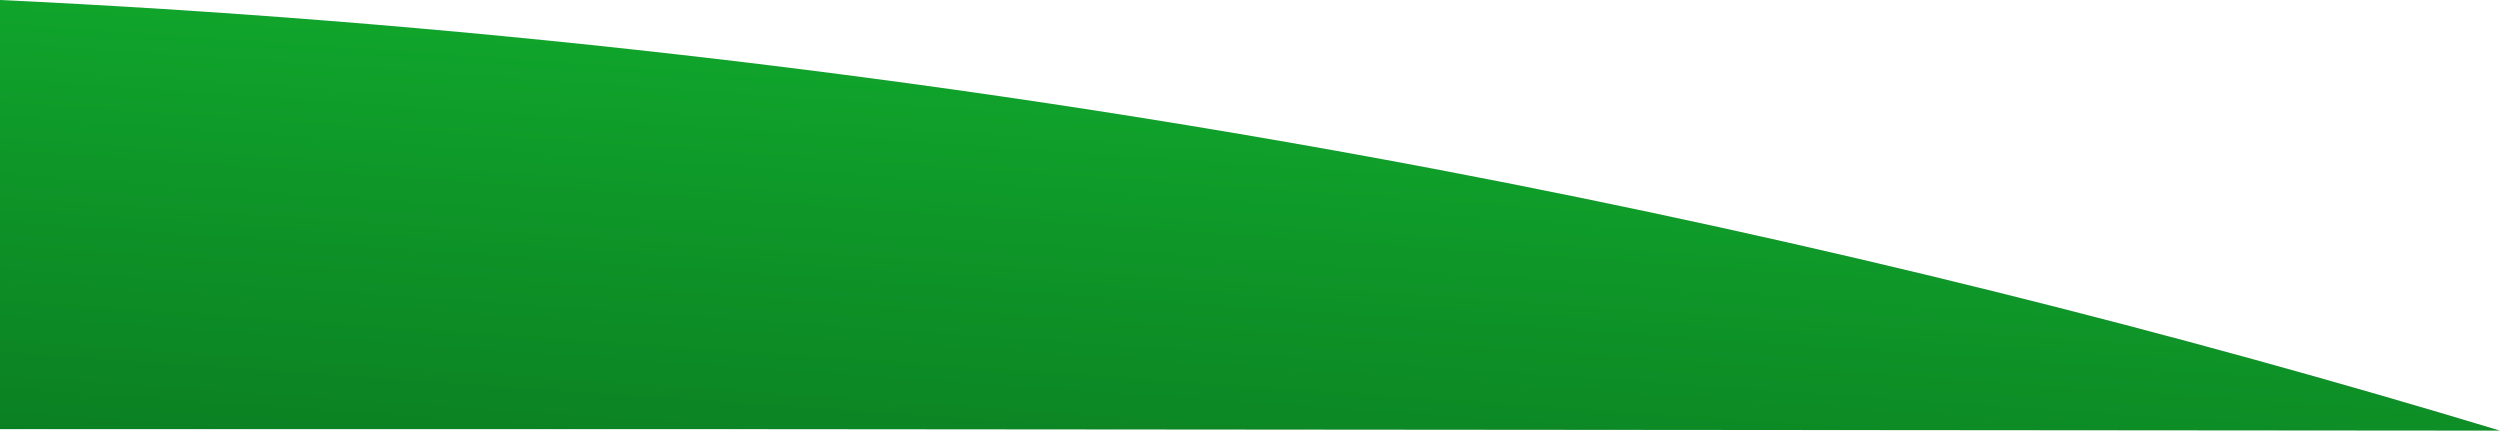 <?xml version="1.0" encoding="utf-8"?>
<!-- Generator: Adobe Illustrator 18.1.1, SVG Export Plug-In . SVG Version: 6.00 Build 0)  -->
<svg version="1.1" id="Layer_1" xmlns="http://www.w3.org/2000/svg" xmlns:xlink="http://www.w3.org/1999/xlink" x="0px" y="0px"
	 viewBox="0 0 668.8 115.2" enable-background="new 0 0 668.8 115.2" xml:space="preserve">
<g>
	<linearGradient id="SVGID_1_" gradientUnits="userSpaceOnUse" x1="337.202" y1="17.135" x2="310.189" y2="409.739">
		<stop  offset="0" style="stop-color:#10A62C"/>
		<stop  offset="1" style="stop-color:#002A0D"/>
	</linearGradient>
	<path fill="url(#SVGID_1_)" d="M0,0v114.8h192c158.9,0.1,317.9,0.3,476.8,0.4c-85.6-25.9-180.8-50.2-285-70
		C243.3,18.6,114.1,5.4,0,0z"/>
</g>
</svg>
